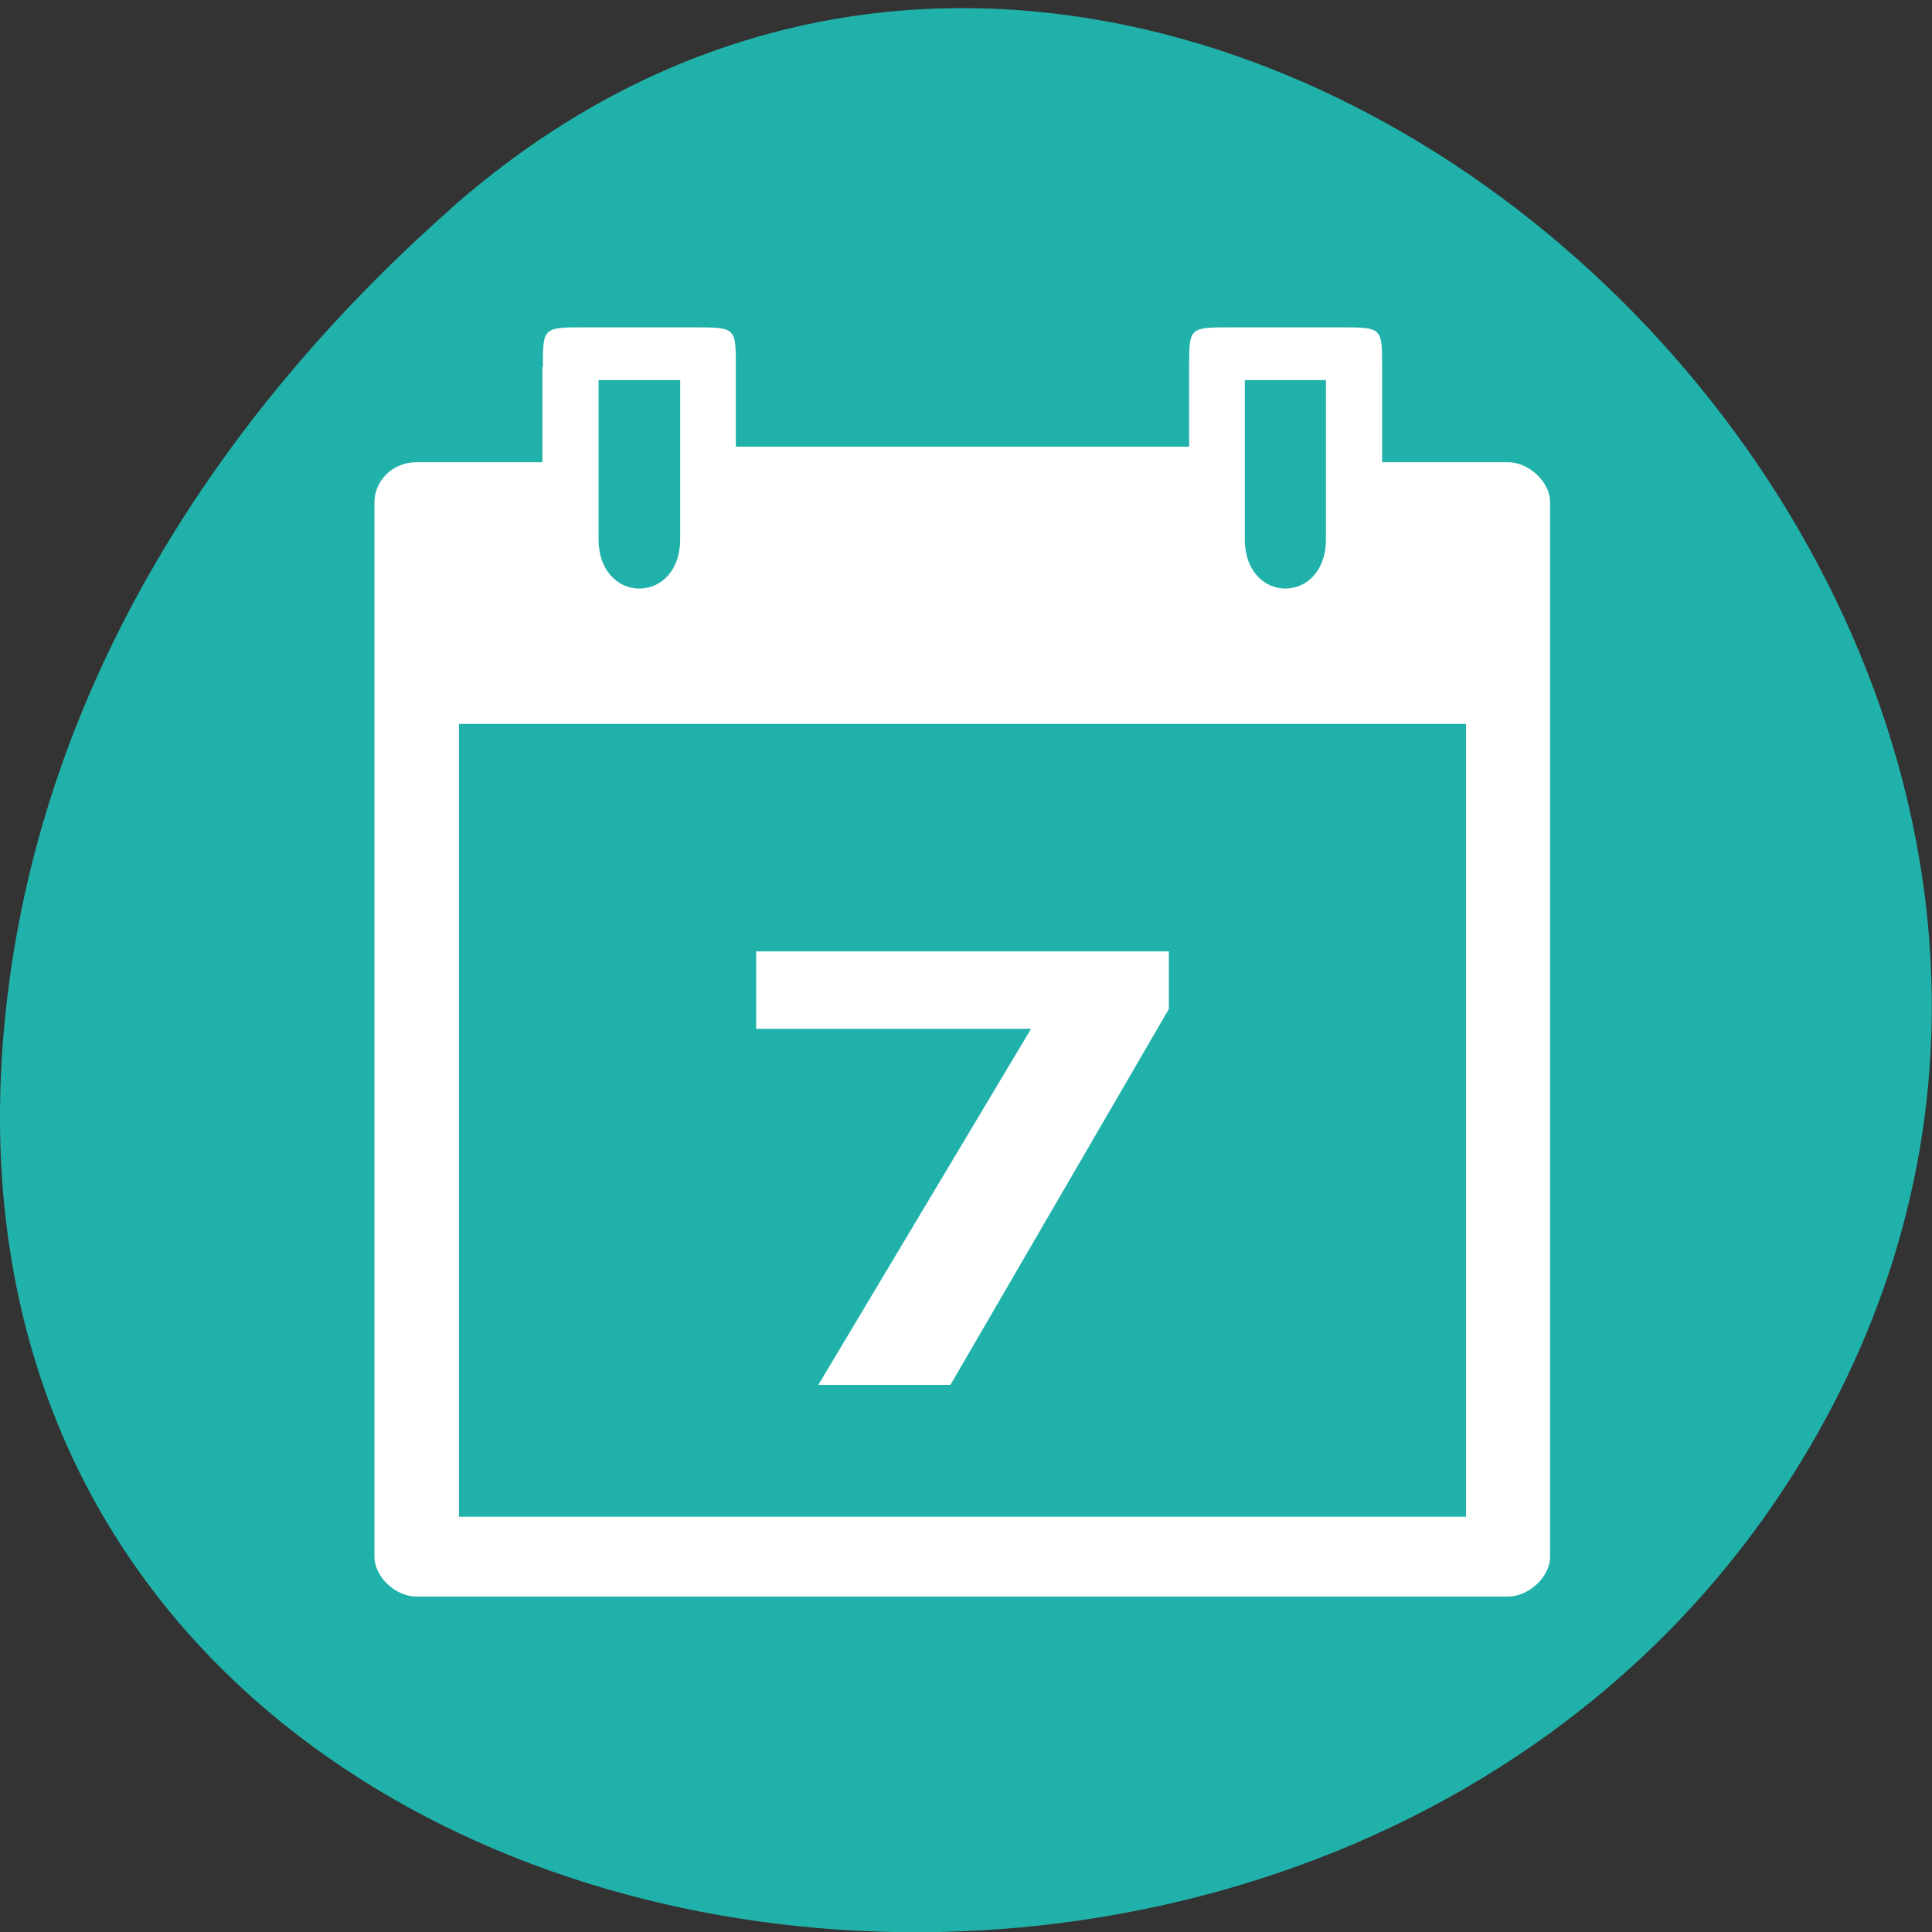 <svg xmlns="http://www.w3.org/2000/svg" viewBox="0 0 16 16"><rect x="0" y="0" width="16" height="16" fill="#333333" stroke="none"/><path d="m 3.734 1.727 c 5.953 -5.254 15.11 3.035 11.41 9.977 c -3.746 7.02 -16.14 5.145 -15.08 -3.473 c 0.313 -2.562 1.73 -4.789 3.672 -6.504" fill="#20b2aa"/><g fill="#fff"><path d="m 4.492 3.039 v 0.789 h -1.043 c -0.207 0 -0.348 0.164 -0.348 0.328 v 8.734 c 0 0.168 0.172 0.332 0.348 0.332 h 9.04 c 0.172 0 0.348 -0.164 0.348 -0.328 v -8.738 c 0 -0.164 -0.176 -0.328 -0.348 -0.328 h -1.043 v -0.789 c 0 -0.328 0 -0.328 -0.348 -0.328 h -0.902 c -0.348 0 -0.348 0 -0.348 0.328 v 0.66 h -3.754 v -0.66 c 0 -0.328 0 -0.328 -0.348 -0.328 h -0.902 c -0.348 0 -0.348 0 -0.348 0.328 m 0.461 0.109 h 0.676 v 1.316 c 0 0.547 -0.676 0.547 -0.676 0 m 5.352 -1.316 h 0.672 v 1.316 c 0 0.547 -0.672 0.547 -0.672 0 m -6.508 1.531 h 8.34 v 6.566 h -8.34"/><path d="m 6.777 11.469 l 1.762 -2.949 h -2.277 v -0.641 h 3.418 v 0.477 l -1.809 3.113"/></g></svg>